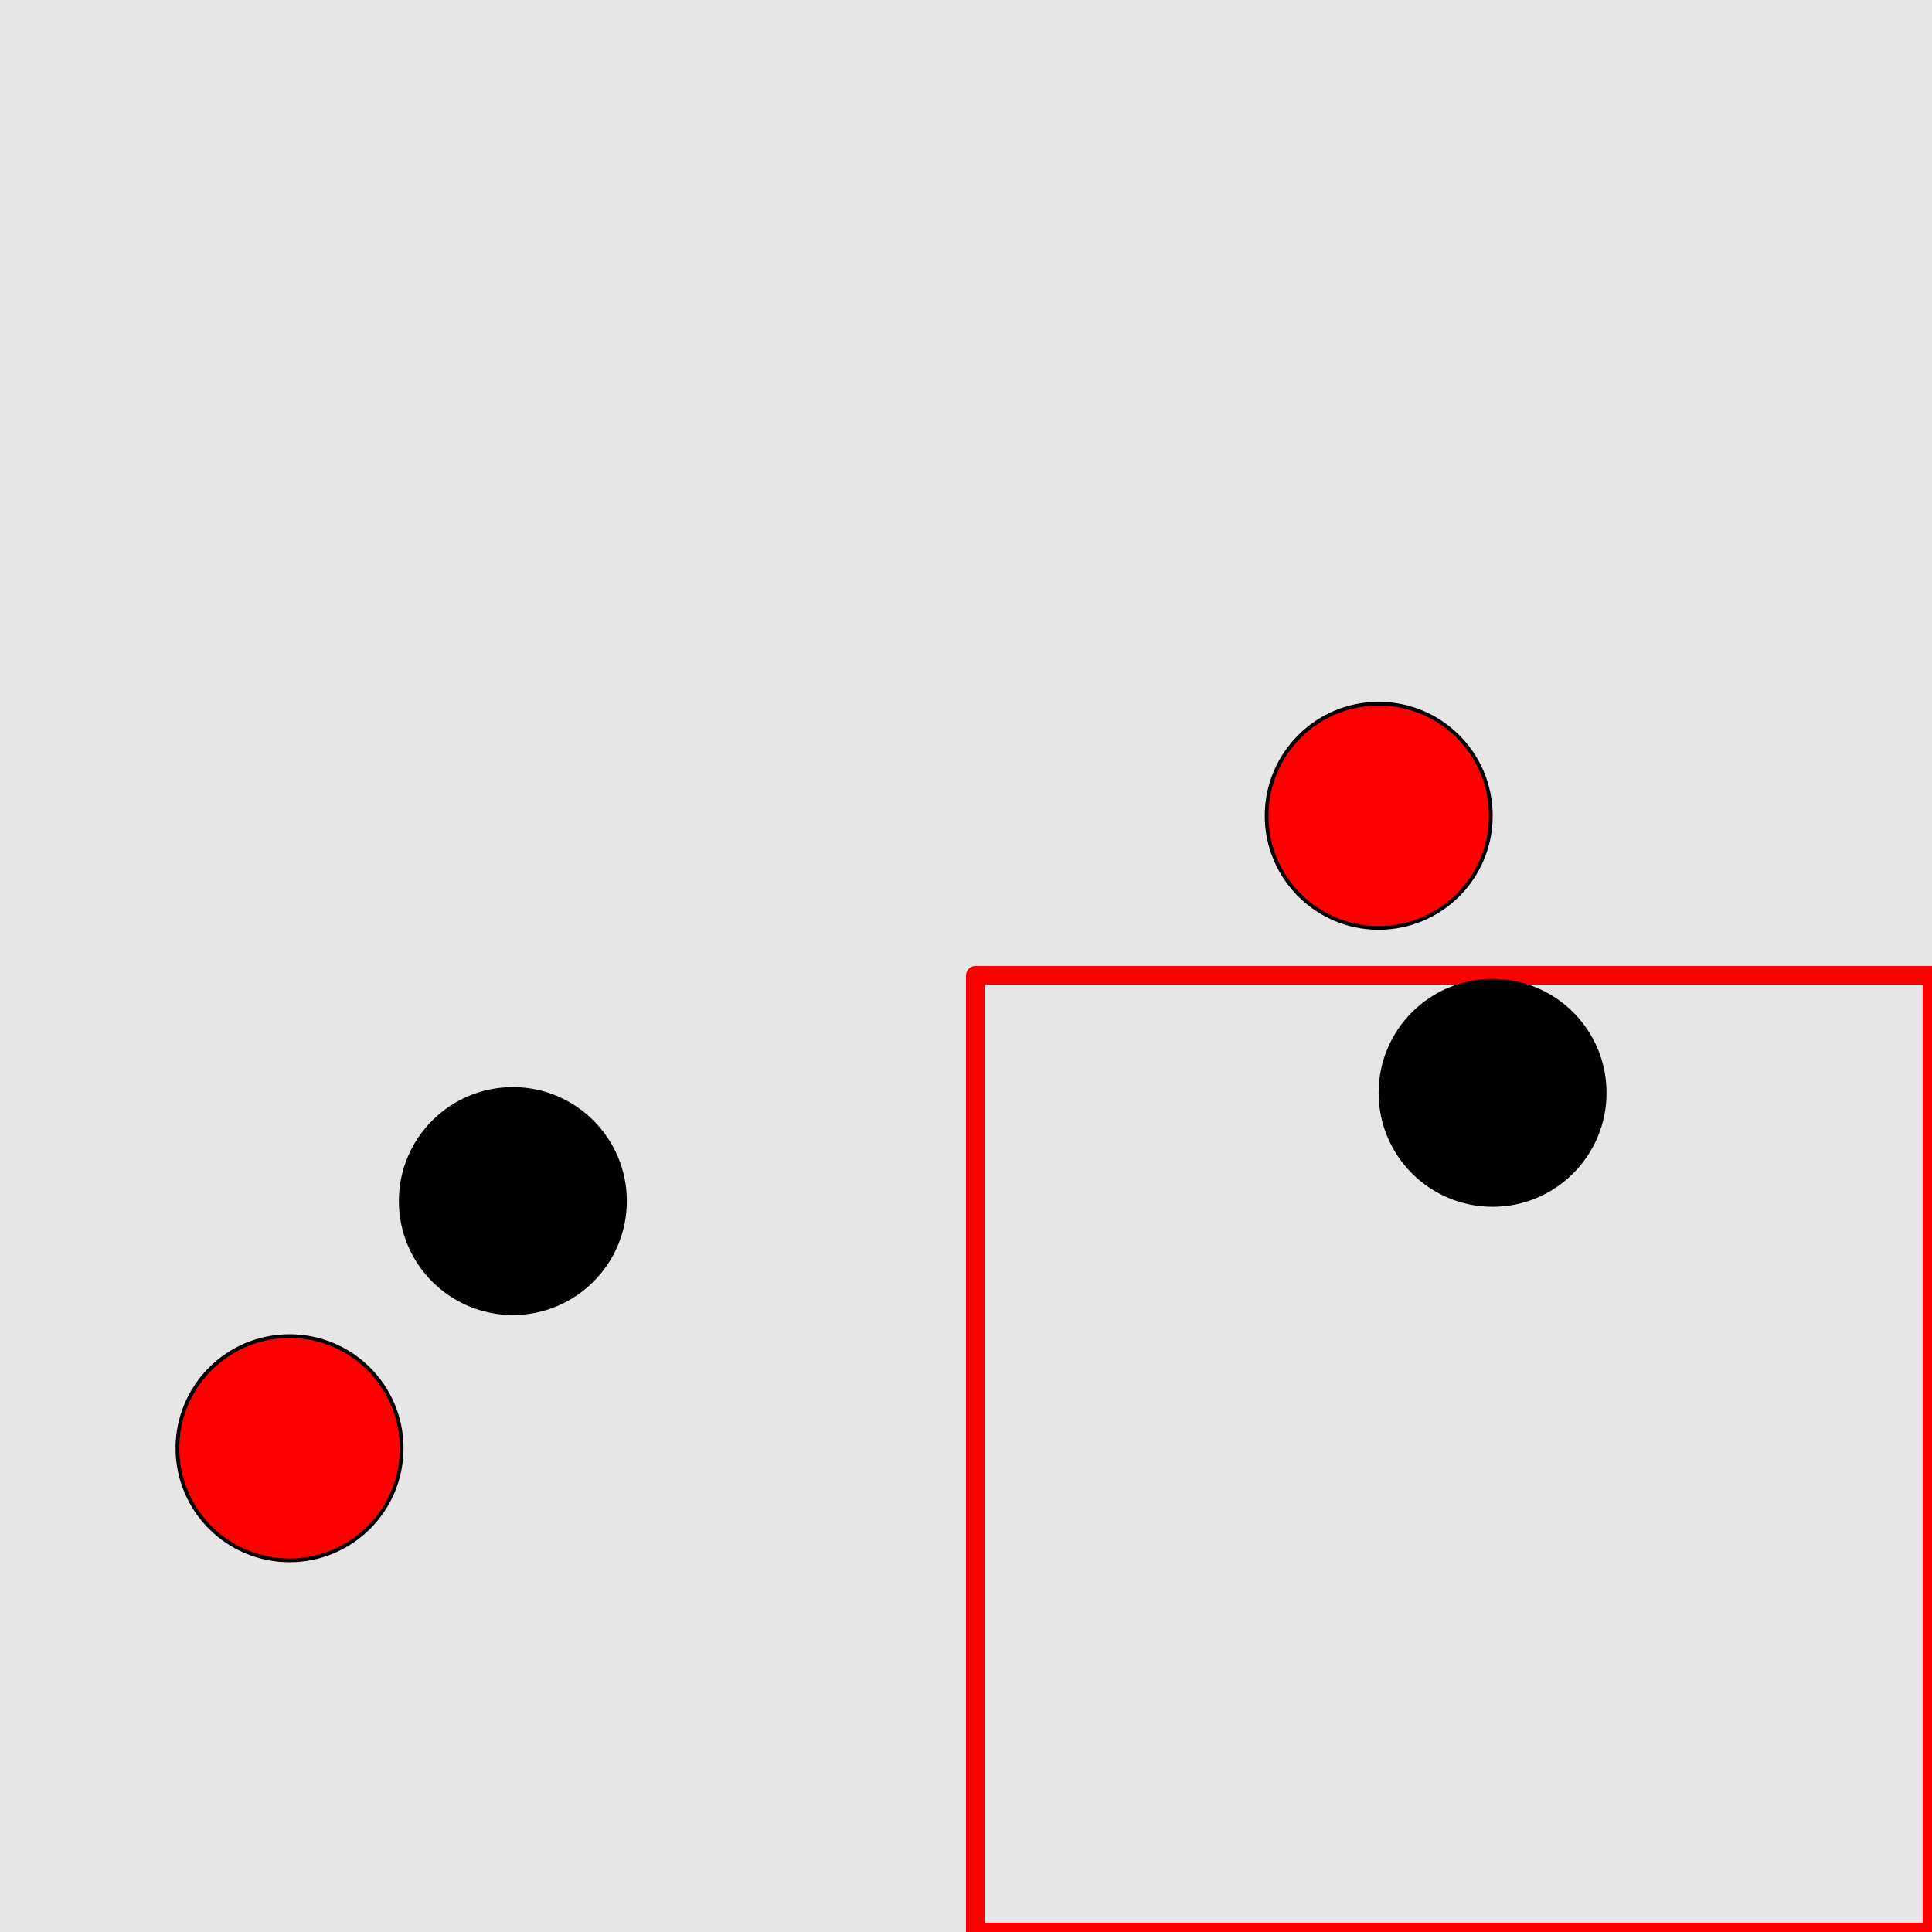 <?xml version="1.0" encoding="UTF-8"?>
<svg xmlns="http://www.w3.org/2000/svg" xmlns:xlink="http://www.w3.org/1999/xlink" width="517pt" height="517pt" viewBox="0 0 517 517" version="1.1">
<g id="surface1386">
<rect x="0" y="0" width="517" height="517" style="fill:rgb(90%,90%,90%);fill-opacity:1;stroke:none;"/>
<path style="fill:none;stroke-width:5;stroke-linecap:butt;stroke-linejoin:round;stroke:rgb(100%,0%,0%);stroke-opacity:1;stroke-miterlimit:10;" d="M 261 261 L 517 261 L 517 517 L 261 517 Z M 261 261 "/>
<path style="fill-rule:nonzero;fill:rgb(0%,0%,0%);fill-opacity:1;stroke-width:1;stroke-linecap:butt;stroke-linejoin:round;stroke:rgb(0%,0%,0%);stroke-opacity:1;stroke-miterlimit:10;" d="M 429.41 292.438 C 429.41 309.004 415.98 322.438 399.41 322.438 C 382.84 322.438 369.41 309.004 369.41 292.438 C 369.41 275.867 382.84 262.438 399.41 262.438 C 415.98 262.438 429.41 275.867 429.41 292.438 "/>
<path style="fill-rule:nonzero;fill:rgb(100%,0%,0%);fill-opacity:1;stroke-width:1;stroke-linecap:butt;stroke-linejoin:round;stroke:rgb(0%,0%,0%);stroke-opacity:1;stroke-miterlimit:10;" d="M 398.945 218.301 C 398.945 234.871 385.512 248.301 368.945 248.301 C 352.375 248.301 338.945 234.871 338.945 218.301 C 338.945 201.73 352.375 188.301 368.945 188.301 C 385.512 188.301 398.945 201.73 398.945 218.301 "/>
<path style="fill-rule:nonzero;fill:rgb(100%,0%,0%);fill-opacity:1;stroke-width:1;stroke-linecap:butt;stroke-linejoin:round;stroke:rgb(0%,0%,0%);stroke-opacity:1;stroke-miterlimit:10;" d="M 107.48 387.543 C 107.48 404.113 94.047 417.543 77.48 417.543 C 60.91 417.543 47.48 404.113 47.48 387.543 C 47.48 370.977 60.91 357.543 77.48 357.543 C 94.047 357.543 107.48 370.977 107.48 387.543 "/>
<path style="fill-rule:nonzero;fill:rgb(0%,0%,0%);fill-opacity:1;stroke-width:1;stroke-linecap:butt;stroke-linejoin:round;stroke:rgb(0%,0%,0%);stroke-opacity:1;stroke-miterlimit:10;" d="M 167.238 321.406 C 167.238 337.973 153.805 351.406 137.238 351.406 C 120.668 351.406 107.238 337.973 107.238 321.406 C 107.238 304.836 120.668 291.406 137.238 291.406 C 153.805 291.406 167.238 304.836 167.238 321.406 "/>
</g>
</svg>
